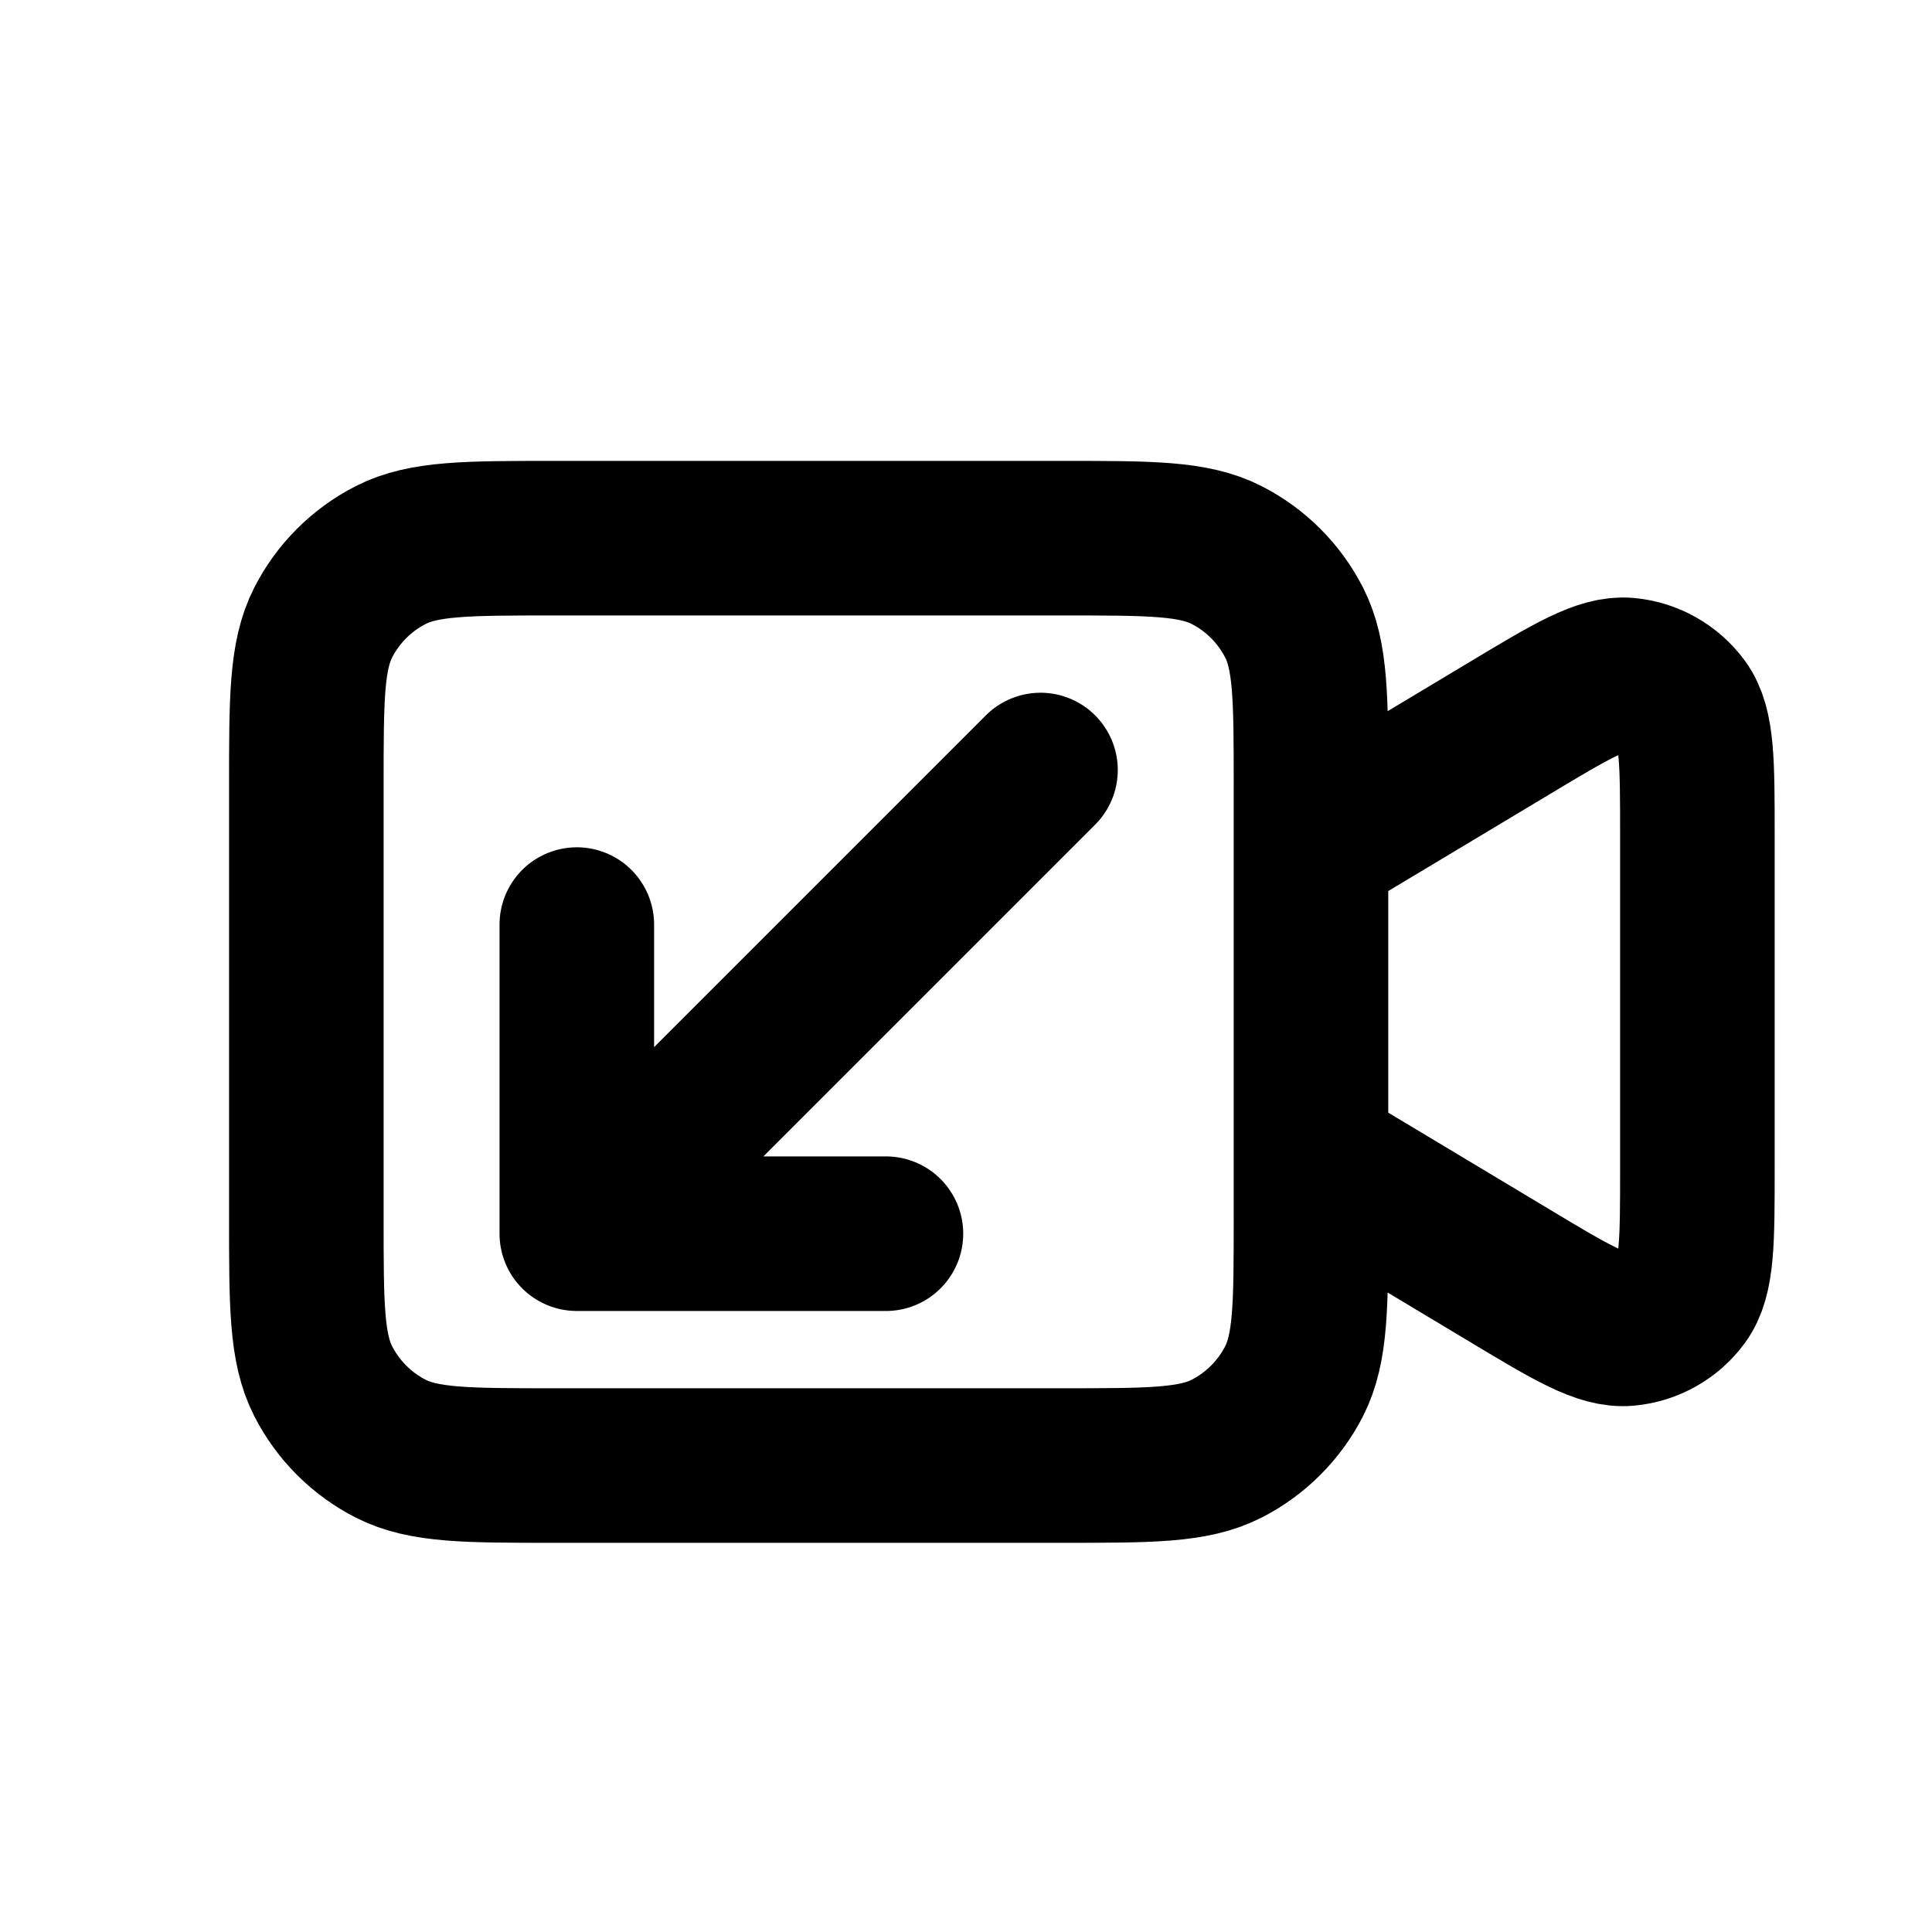 <svg width="25" height="25" viewBox="0 0 25 25" fill="none" xmlns="http://www.w3.org/2000/svg">
<path d="M16.964 10.964L19.541 9.418C20.334 8.942 20.73 8.704 21.057 8.734C21.341 8.761 21.601 8.908 21.77 9.138C21.964 9.402 21.964 9.865 21.964 10.79V15.138C21.964 16.063 21.964 16.525 21.77 16.79C21.601 17.02 21.341 17.167 21.057 17.193C20.73 17.224 20.334 16.986 19.541 16.51L16.964 14.964M7.464 11.964V15.964M7.464 15.964H11.464M7.464 15.964L13.464 9.964M7.164 18.964H13.764C14.884 18.964 15.444 18.964 15.872 18.746C16.248 18.554 16.554 18.248 16.746 17.872C16.964 17.444 16.964 16.884 16.964 15.764V10.164C16.964 9.044 16.964 8.484 16.746 8.056C16.554 7.68 16.248 7.374 15.872 7.182C15.444 6.964 14.884 6.964 13.764 6.964H7.164C6.044 6.964 5.484 6.964 5.056 7.182C4.68 7.374 4.374 7.68 4.182 8.056C3.964 8.484 3.964 9.044 3.964 10.164V15.764C3.964 16.884 3.964 17.444 4.182 17.872C4.374 18.248 4.68 18.554 5.056 18.746C5.484 18.964 6.044 18.964 7.164 18.964Z" stroke="black" stroke-width="2" stroke-linecap="round" stroke-linejoin="round"/>
</svg>
